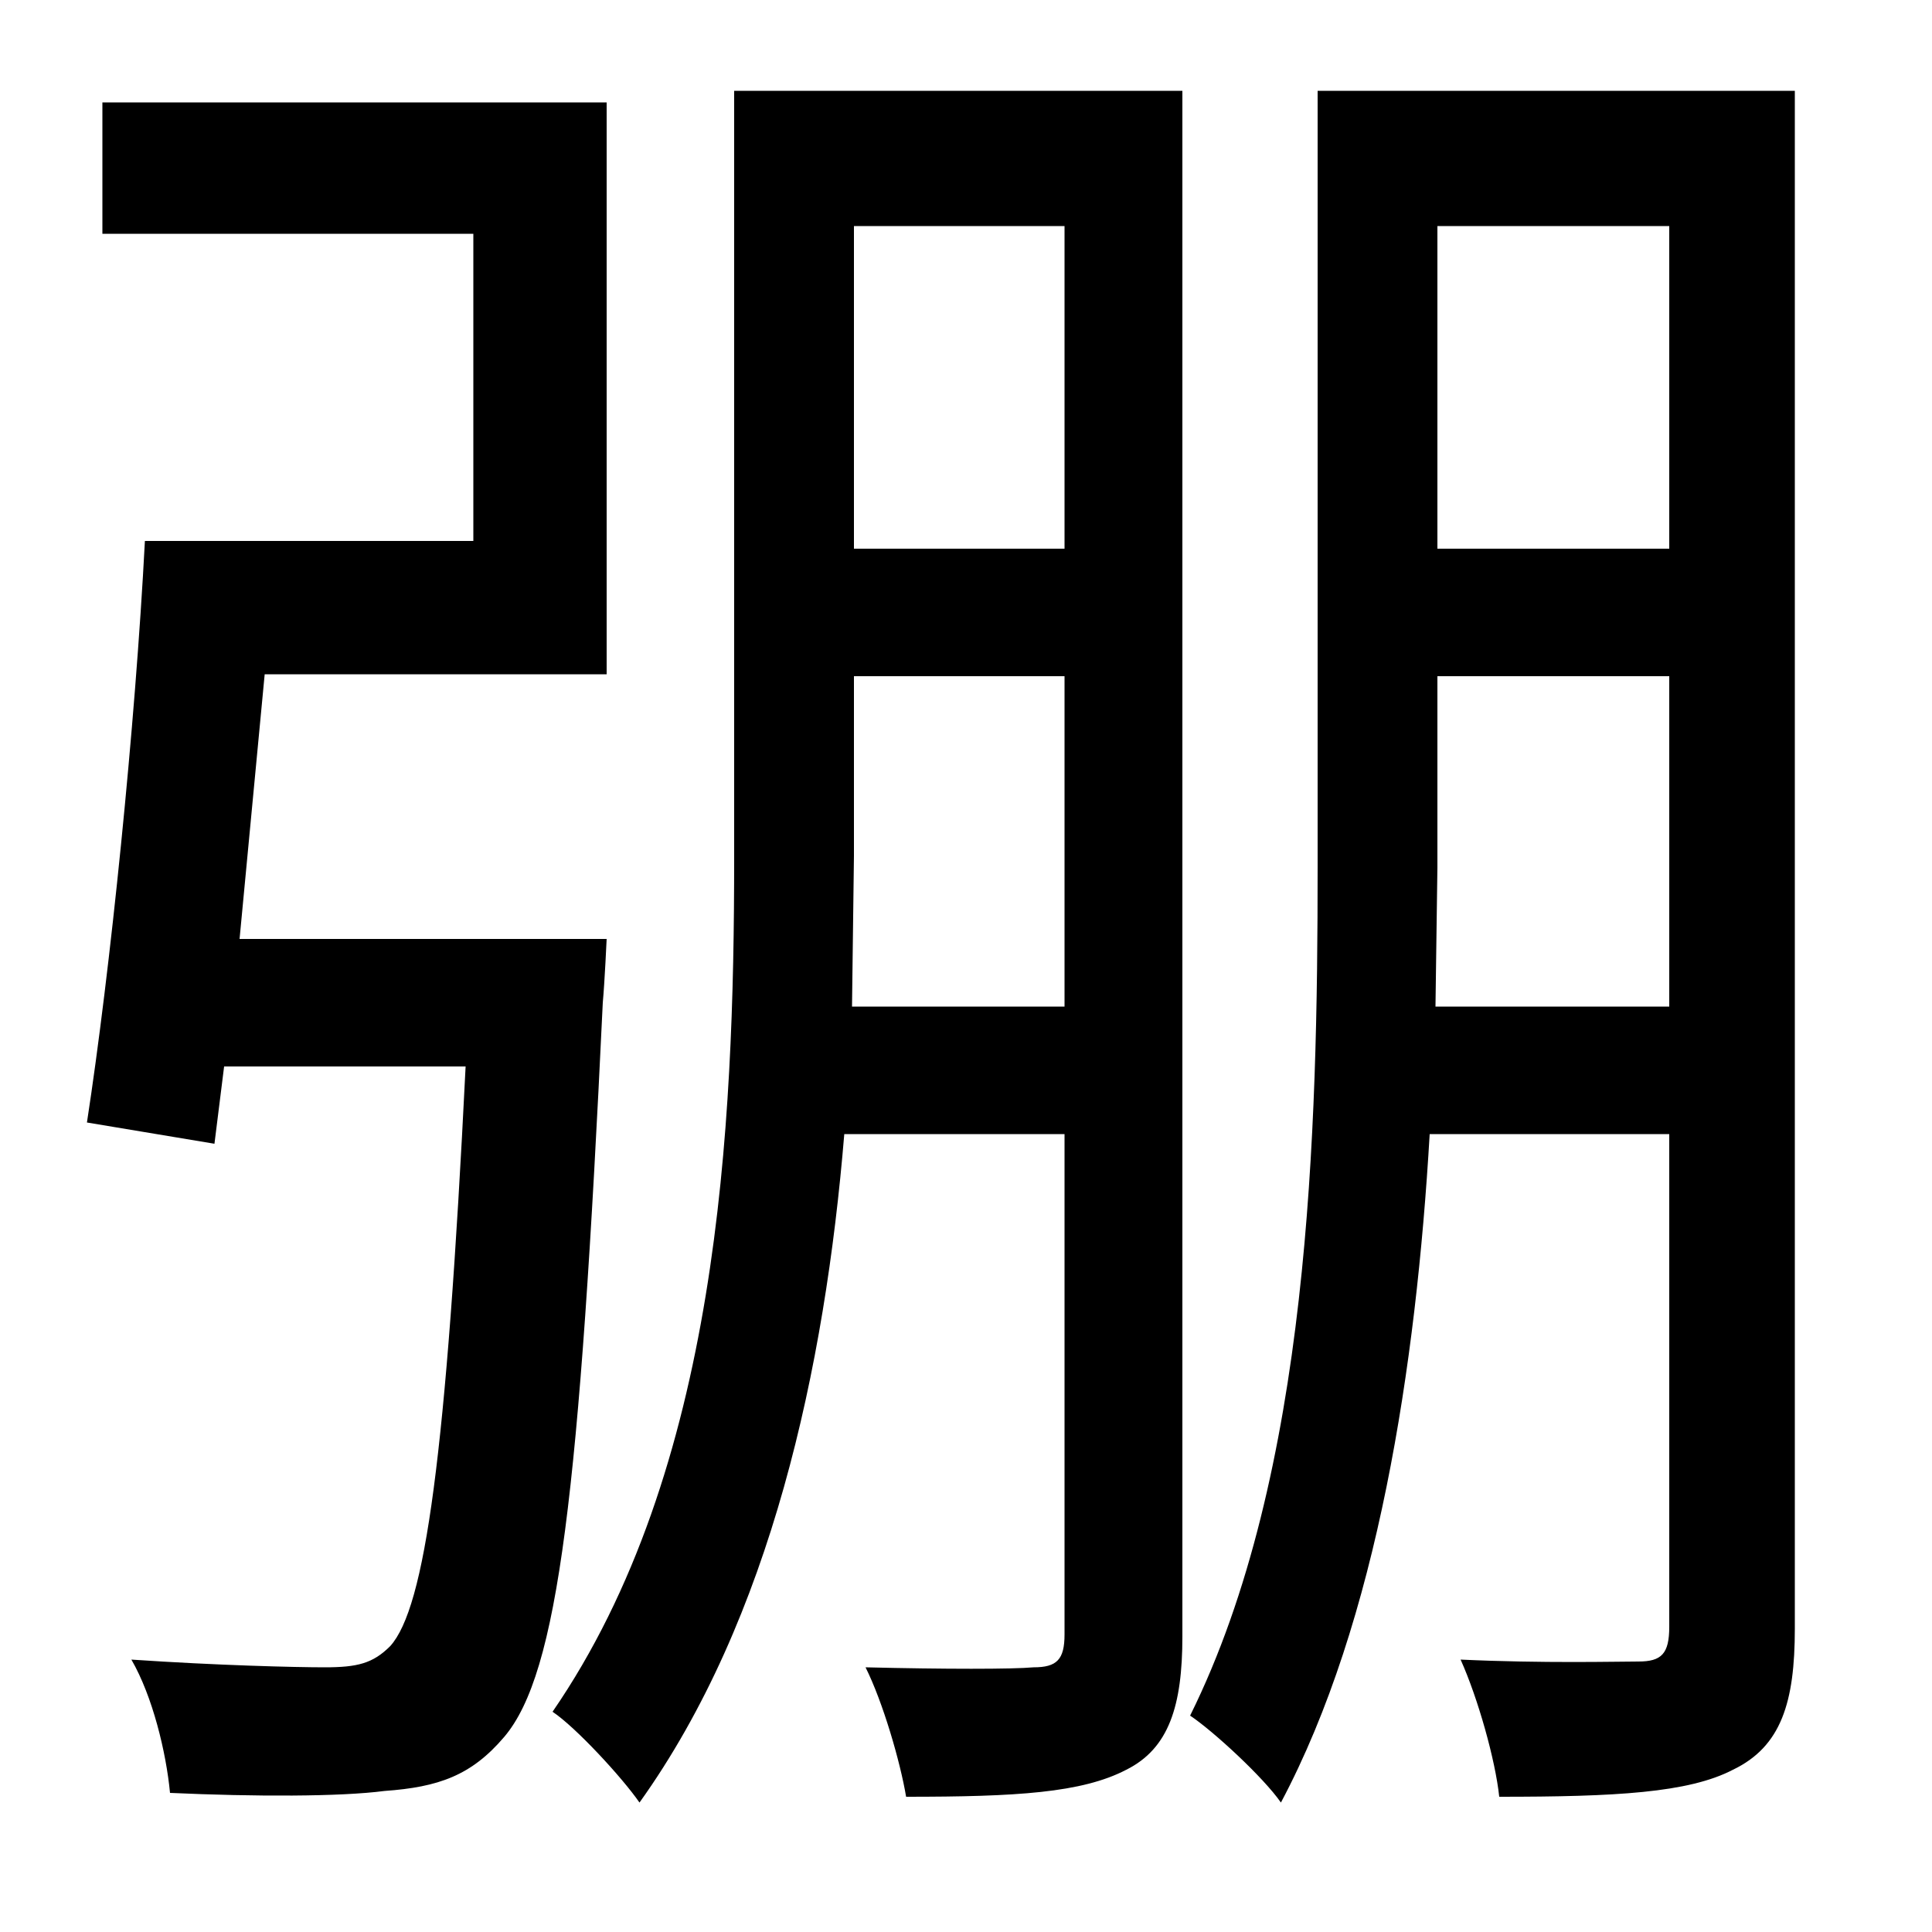 <svg xmlns="http://www.w3.org/2000/svg"
    viewBox="0 0 1000 1000">
  <!--
© 2014-2021 Adobe (http://www.adobe.com/).
Noto is a trademark of Google Inc.
This Font Software is licensed under the SIL Open Font License, Version 1.1. This Font Software is distributed on an "AS IS" BASIS, WITHOUT WARRANTIES OR CONDITIONS OF ANY KIND, either express or implied. See the SIL Open Font License for the specific language, permissions and limitations governing your use of this Font Software.
http://scripts.sil.org/OFL
  -->
<path d="M380 47L380 444C380 584 372 761 286 886 298 894 322 920 331 933 399 838 427 708 437 587L551 587 551 846C551 859 547 863 535 863 524 864 489 864 448 863 457 881 466 912 469 930 526 930 560 928 583 916 605 905 612 883 612 847L612 47ZM442 117L551 117 551 284 442 284ZM442 350L551 350 551 521 441 521 442 443ZM682 47L682 449C682 585 678 763 616 888 628 896 654 920 663 933 713 839 733 707 740 587L864 587 864 842C864 856 860 860 848 860 837 860 799 861 756 859 765 879 774 911 776 930 836 930 874 928 897 916 922 904 929 881 929 843L929 47ZM744 117L864 117 864 284 744 284ZM744 350L864 350 864 521 743 521 744 449ZM75 280C70 376 57 503 45 581L111 592 116 552 241 552C231 754 220 832 202 852 193 861 185 863 168 863 153 863 112 862 68 859 79 878 86 907 88 928 132 930 176 930 199 927 227 925 244 919 261 899 289 866 300 773 312 519 313 508 314 486 314 486L124 486 137 349 314 349 314 53 53 53 53 121 245 121 245 280Z"/>
</svg>
